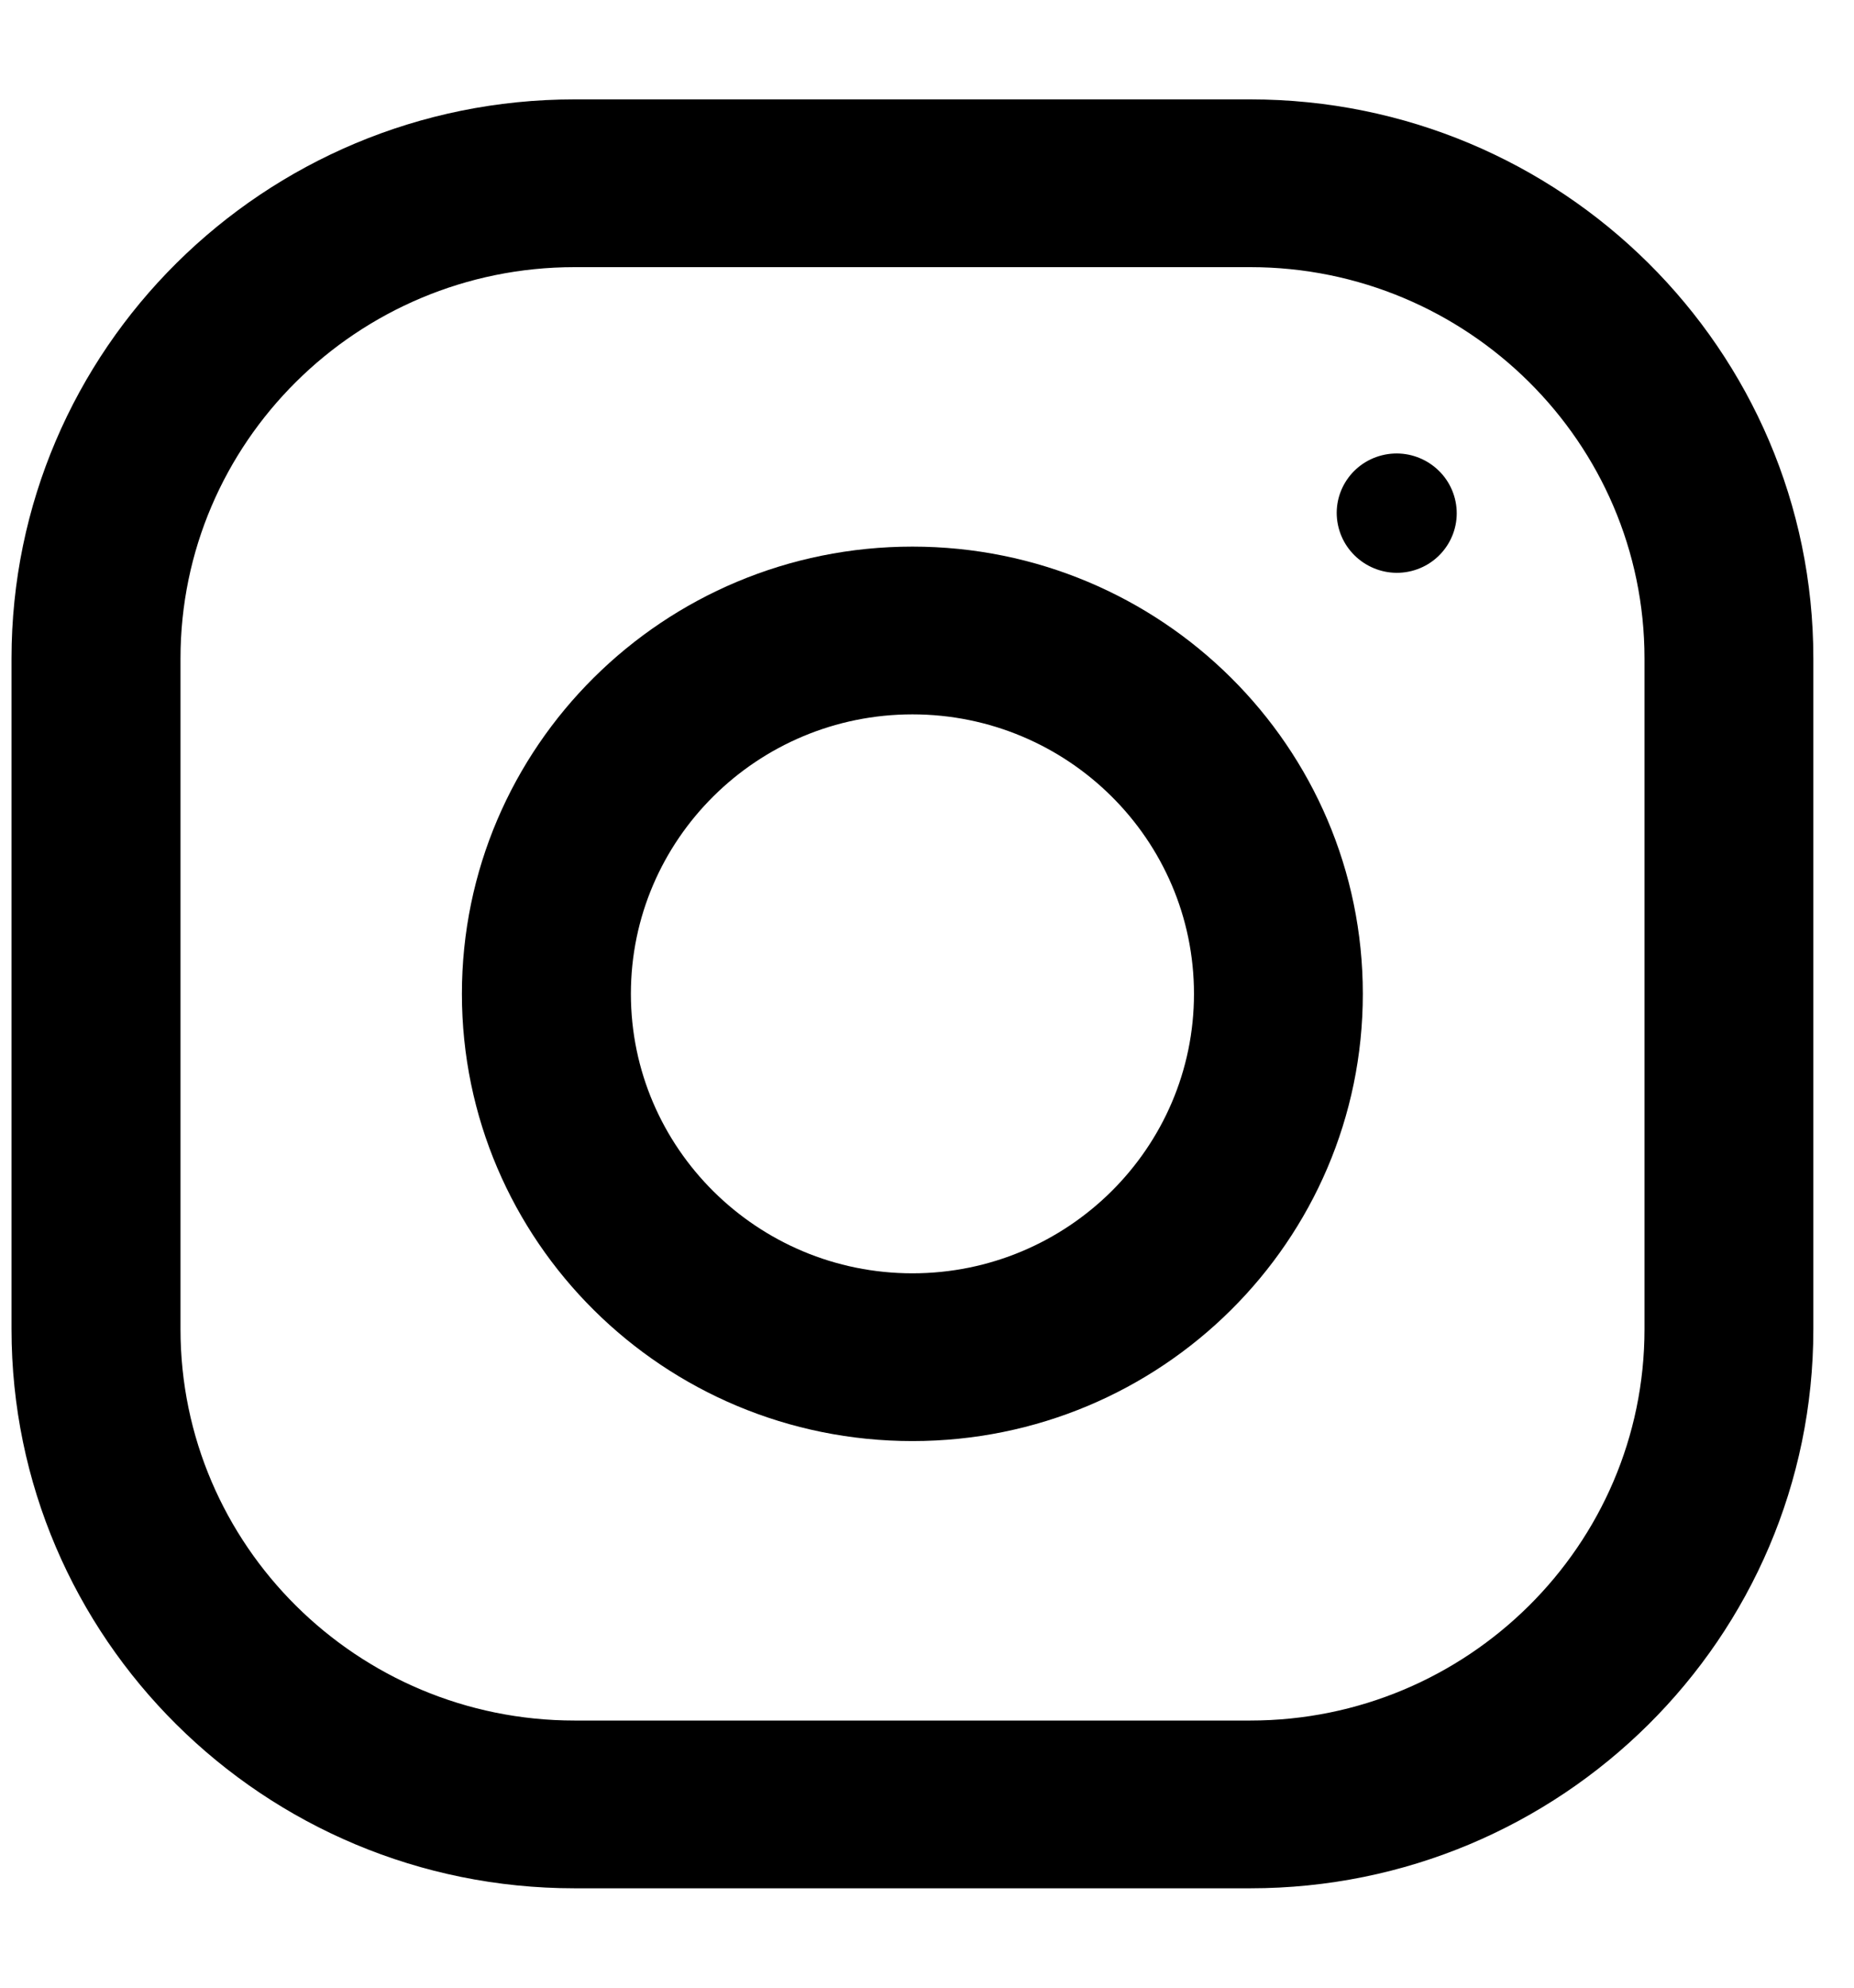 <svg width="14" height="15" viewBox="0 0 14 15" fill="none" xmlns="http://www.w3.org/2000/svg">
<g clip-path="url(#clip0_1664_6043)">
<path d="M9.441 0.75H4.339C1.991 0.75 0.087 2.639 0.087 4.969V10.031C0.087 12.361 1.991 14.25 4.339 14.25H9.441C11.789 14.25 13.693 12.361 13.693 10.031V4.969C13.693 2.639 11.789 0.75 9.441 0.75ZM12.418 10.031C12.418 11.66 11.082 12.984 9.441 12.984H4.339C2.698 12.984 1.363 11.66 1.363 10.031V4.969C1.363 3.34 2.698 2.016 4.339 2.016H9.441C11.082 2.016 12.418 3.34 12.418 4.969V10.031Z" fill="black"/>
<path d="M6.89 4.125C5.011 4.125 3.488 5.636 3.488 7.5C3.488 9.364 5.011 10.875 6.89 10.875C8.768 10.875 10.291 9.364 10.291 7.5C10.291 5.636 8.768 4.125 6.89 4.125ZM6.89 9.609C5.718 9.609 4.764 8.663 4.764 7.5C4.764 6.336 5.718 5.391 6.89 5.391C8.062 5.391 9.016 6.336 9.016 7.5C9.016 8.663 8.062 9.609 6.89 9.609Z" fill="black"/>
<path d="M10.659 4.309C10.901 4.248 11.048 4.003 10.986 3.762C10.924 3.521 10.677 3.375 10.435 3.436C10.193 3.497 10.046 3.741 10.108 3.982C10.17 4.223 10.417 4.37 10.659 4.309Z" fill="black"/>
</g>
<defs>
<clipPath id="clip0_1664_6043">
<rect width="13.606" height="13.5" fill="white" transform="translate(0.087 0.75)"/>
</clipPath>
</defs>
</svg>
